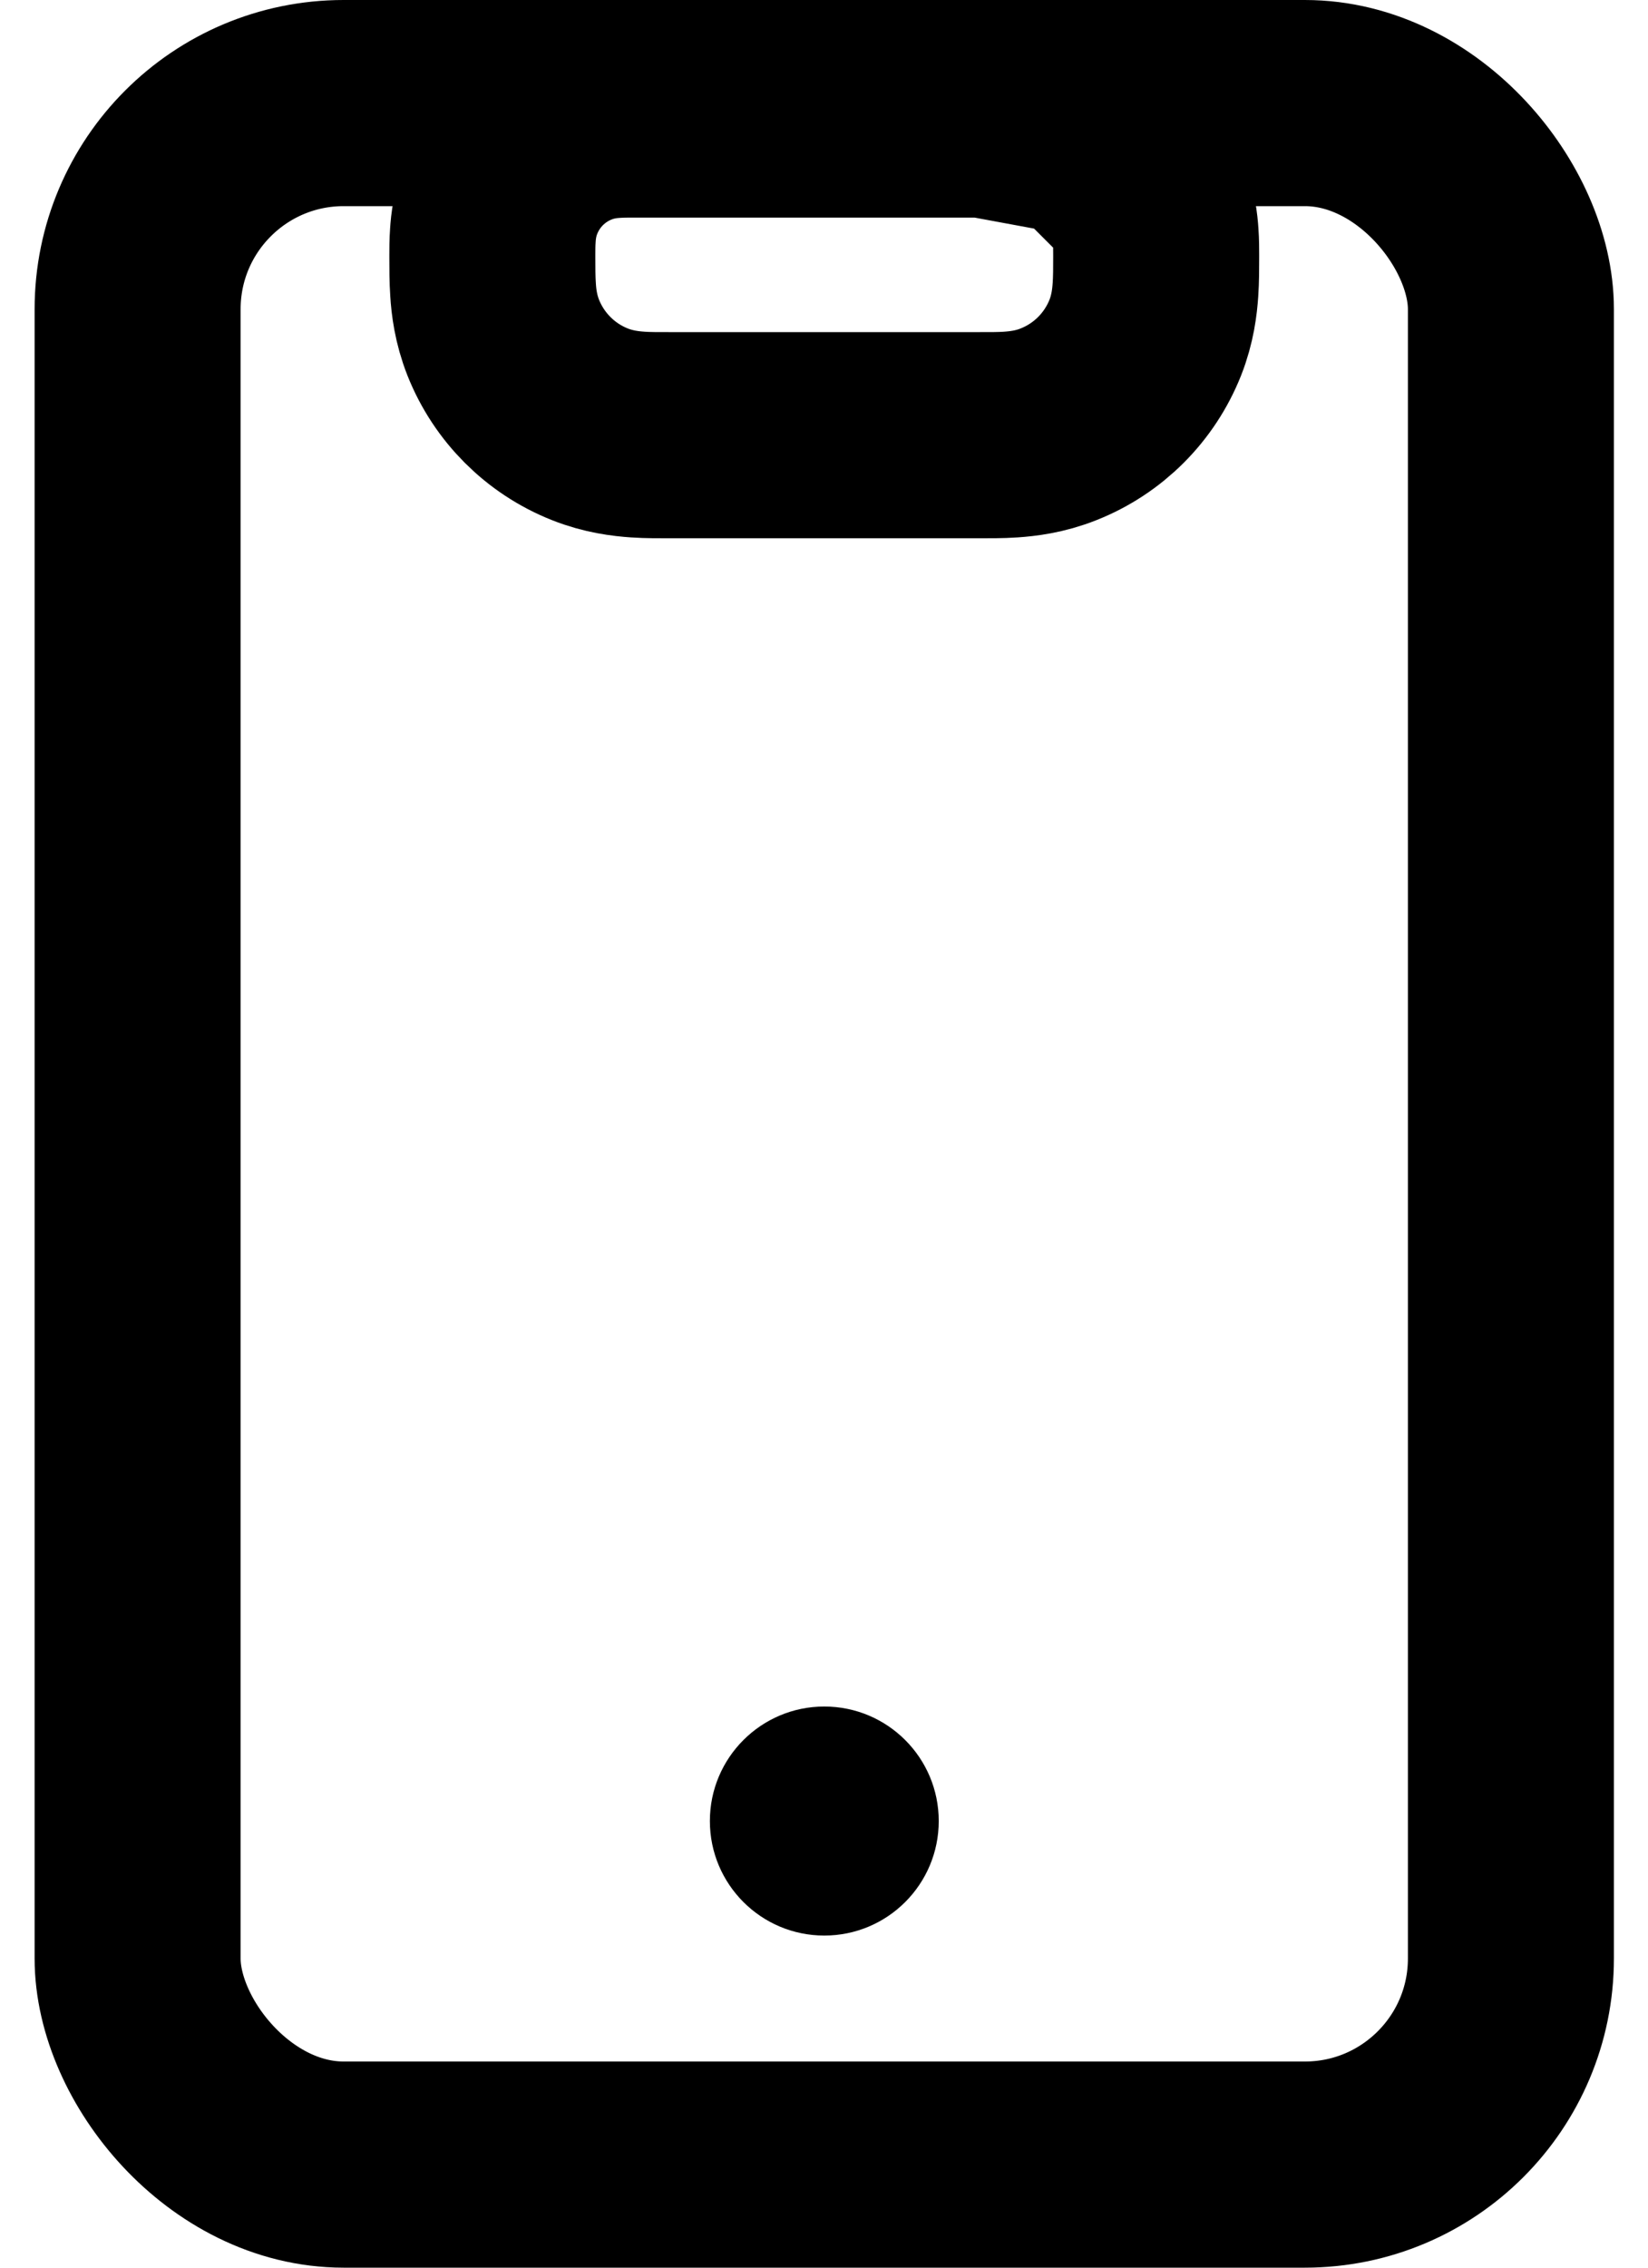 <svg width="16" height="22" viewBox="0 0 16 22" fill="none" xmlns="http://www.w3.org/2000/svg">
<path d="M10.241 2.255L11.136 1.9C11.2 2.06 11.215 2.202 11.22 2.284C11.225 2.352 11.225 2.426 11.225 2.471C11.225 2.475 11.225 2.478 11.225 2.482C11.225 2.488 11.225 2.494 11.225 2.5C11.225 2.596 11.225 2.71 11.218 2.811C11.21 2.927 11.191 3.094 11.119 3.276L11.119 3.276C10.966 3.66 10.662 3.964 10.278 4.116C10.096 4.189 9.929 4.208 9.813 4.216C9.712 4.223 9.598 4.222 9.502 4.222C9.496 4.222 9.49 4.222 9.484 4.222H6.521C6.515 4.222 6.509 4.222 6.503 4.222C6.407 4.222 6.293 4.223 6.192 4.216C6.076 4.208 5.909 4.189 5.726 4.116C5.343 3.964 5.039 3.66 4.886 3.276C4.814 3.094 4.794 2.927 4.787 2.811C4.78 2.71 4.78 2.596 4.78 2.5C4.78 2.494 4.78 2.488 4.78 2.482C4.78 2.478 4.78 2.475 4.78 2.471C4.78 2.426 4.78 2.352 4.785 2.284C4.79 2.202 4.805 2.06 4.869 1.9C4.996 1.58 5.249 1.327 5.569 1.2C5.729 1.136 5.871 1.121 5.953 1.116C6.021 1.111 6.095 1.111 6.14 1.111C6.143 1.111 6.147 1.111 6.151 1.111H9.854C9.858 1.111 9.861 1.111 9.865 1.111C9.91 1.111 9.984 1.111 10.052 1.116C10.134 1.121 10.276 1.136 10.436 1.2M10.241 2.255L10.436 1.2M10.241 2.255L11.136 1.9M10.241 2.255L11.136 1.9M10.436 1.2C10.756 1.327 11.009 1.58 11.136 1.9M10.436 1.2L11.136 1.9" stroke="black" stroke-width="2"/>
<rect x="1.336" y="1" width="13.333" height="20" rx="2" stroke="black" stroke-width="2"/>
<circle cx="8.003" cy="17.667" r="1.111" fill="black"/>
</svg>

